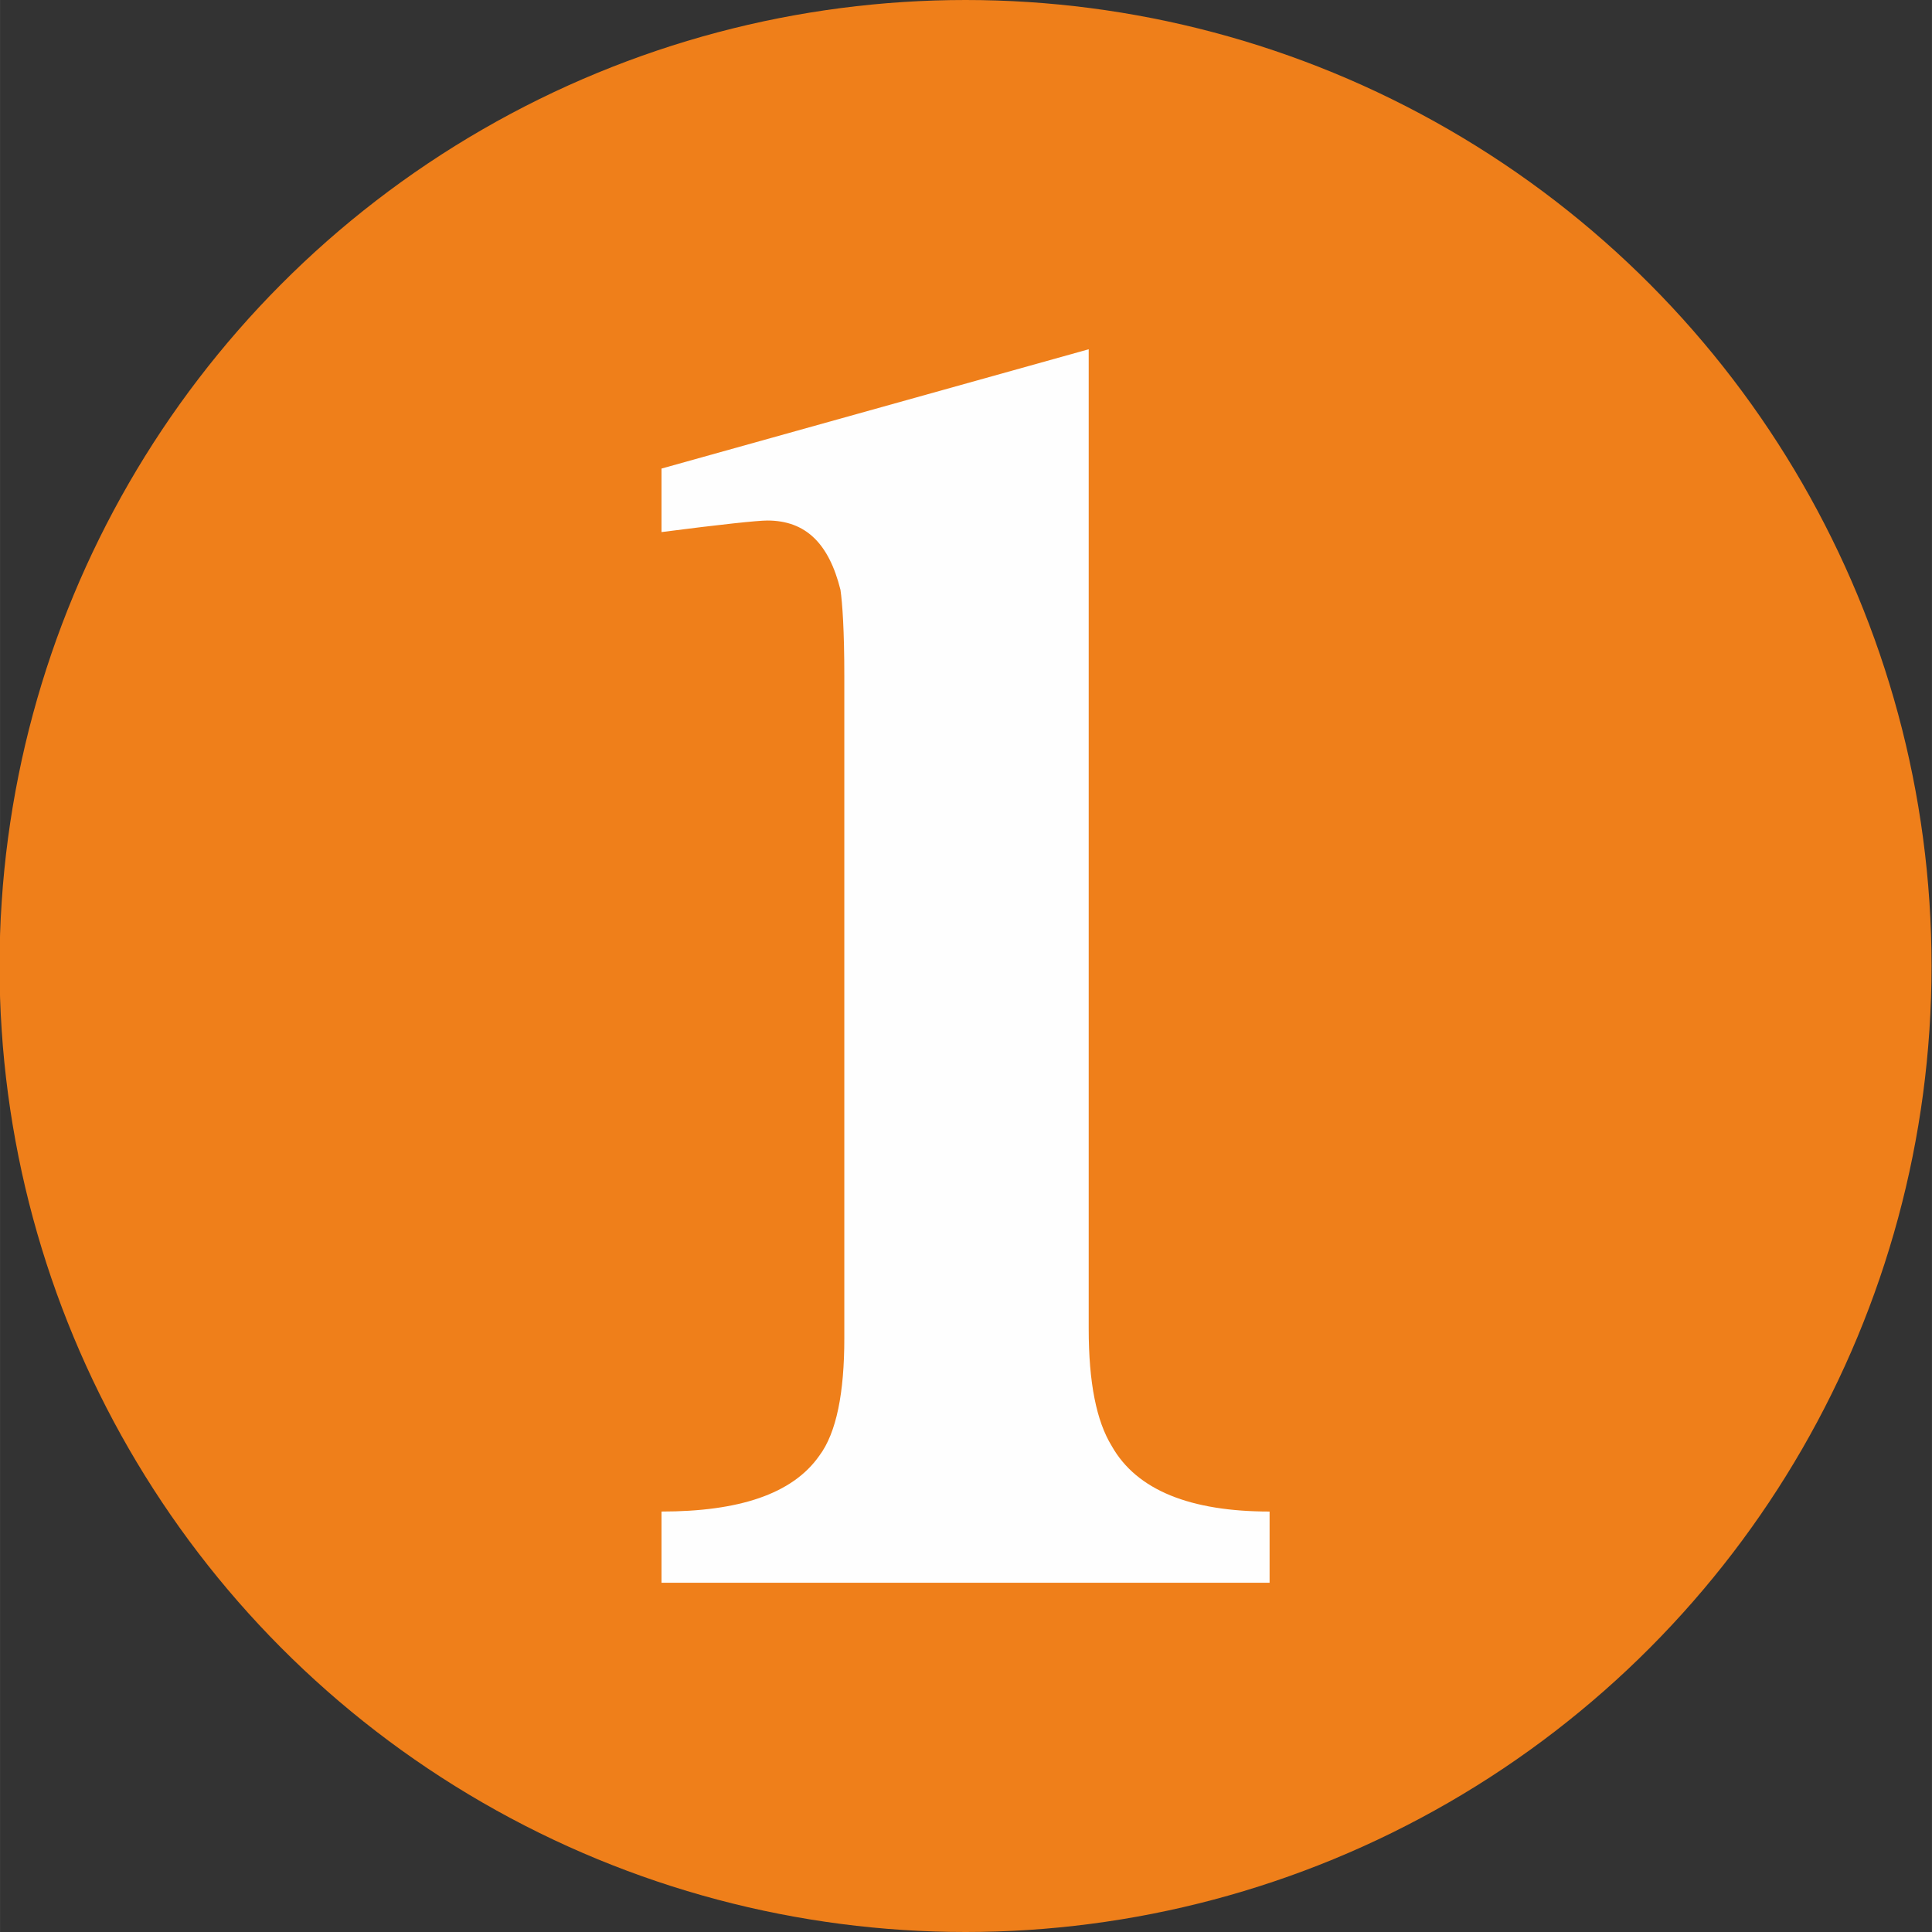 <svg xmlns="http://www.w3.org/2000/svg" xml:space="preserve" width="37.817" height="37.817" version="1.1" viewBox="0 0 1003.974 1004" id="svg735" clip-rule="evenodd" fill-rule="evenodd" image-rendering="optimizeQuality" shape-rendering="geometricPrecision" text-rendering="geometricPrecision"><rect x="0" y="0" width="1003.974" height="1004" fill="#333333" stroke="none"/><defs id="defs4"><style type="text/css" id="style2"></style></defs><g id="layer1" transform="translate(-224.066 -2567.965)"><g id="S1"><g id="g1149" clip-rule="evenodd" fill-opacity="1" image-rendering="optimizeQuality" shape-rendering="geometricPrecision" text-rendering="geometricPrecision"><circle cx="725.817" cy="3069.966" r="502" id="circle59-0" fill="#ef7f1a" fill-rule="evenodd" stroke-width="1"/><path d="M883.817 3390.465h-316v-37c40 0 68-9 82-29 9-12 13-33 13-61v-344c0-24-1-38-2-45-6-24-18-36-38-36-5 0-24 2-55 6v-33l222-62v509c0 28 4 48 12 61 13 23 41 34 82 34z" id="path294" fill="#fefefe" fill-rule="nonzero"/></g></g></g></svg>